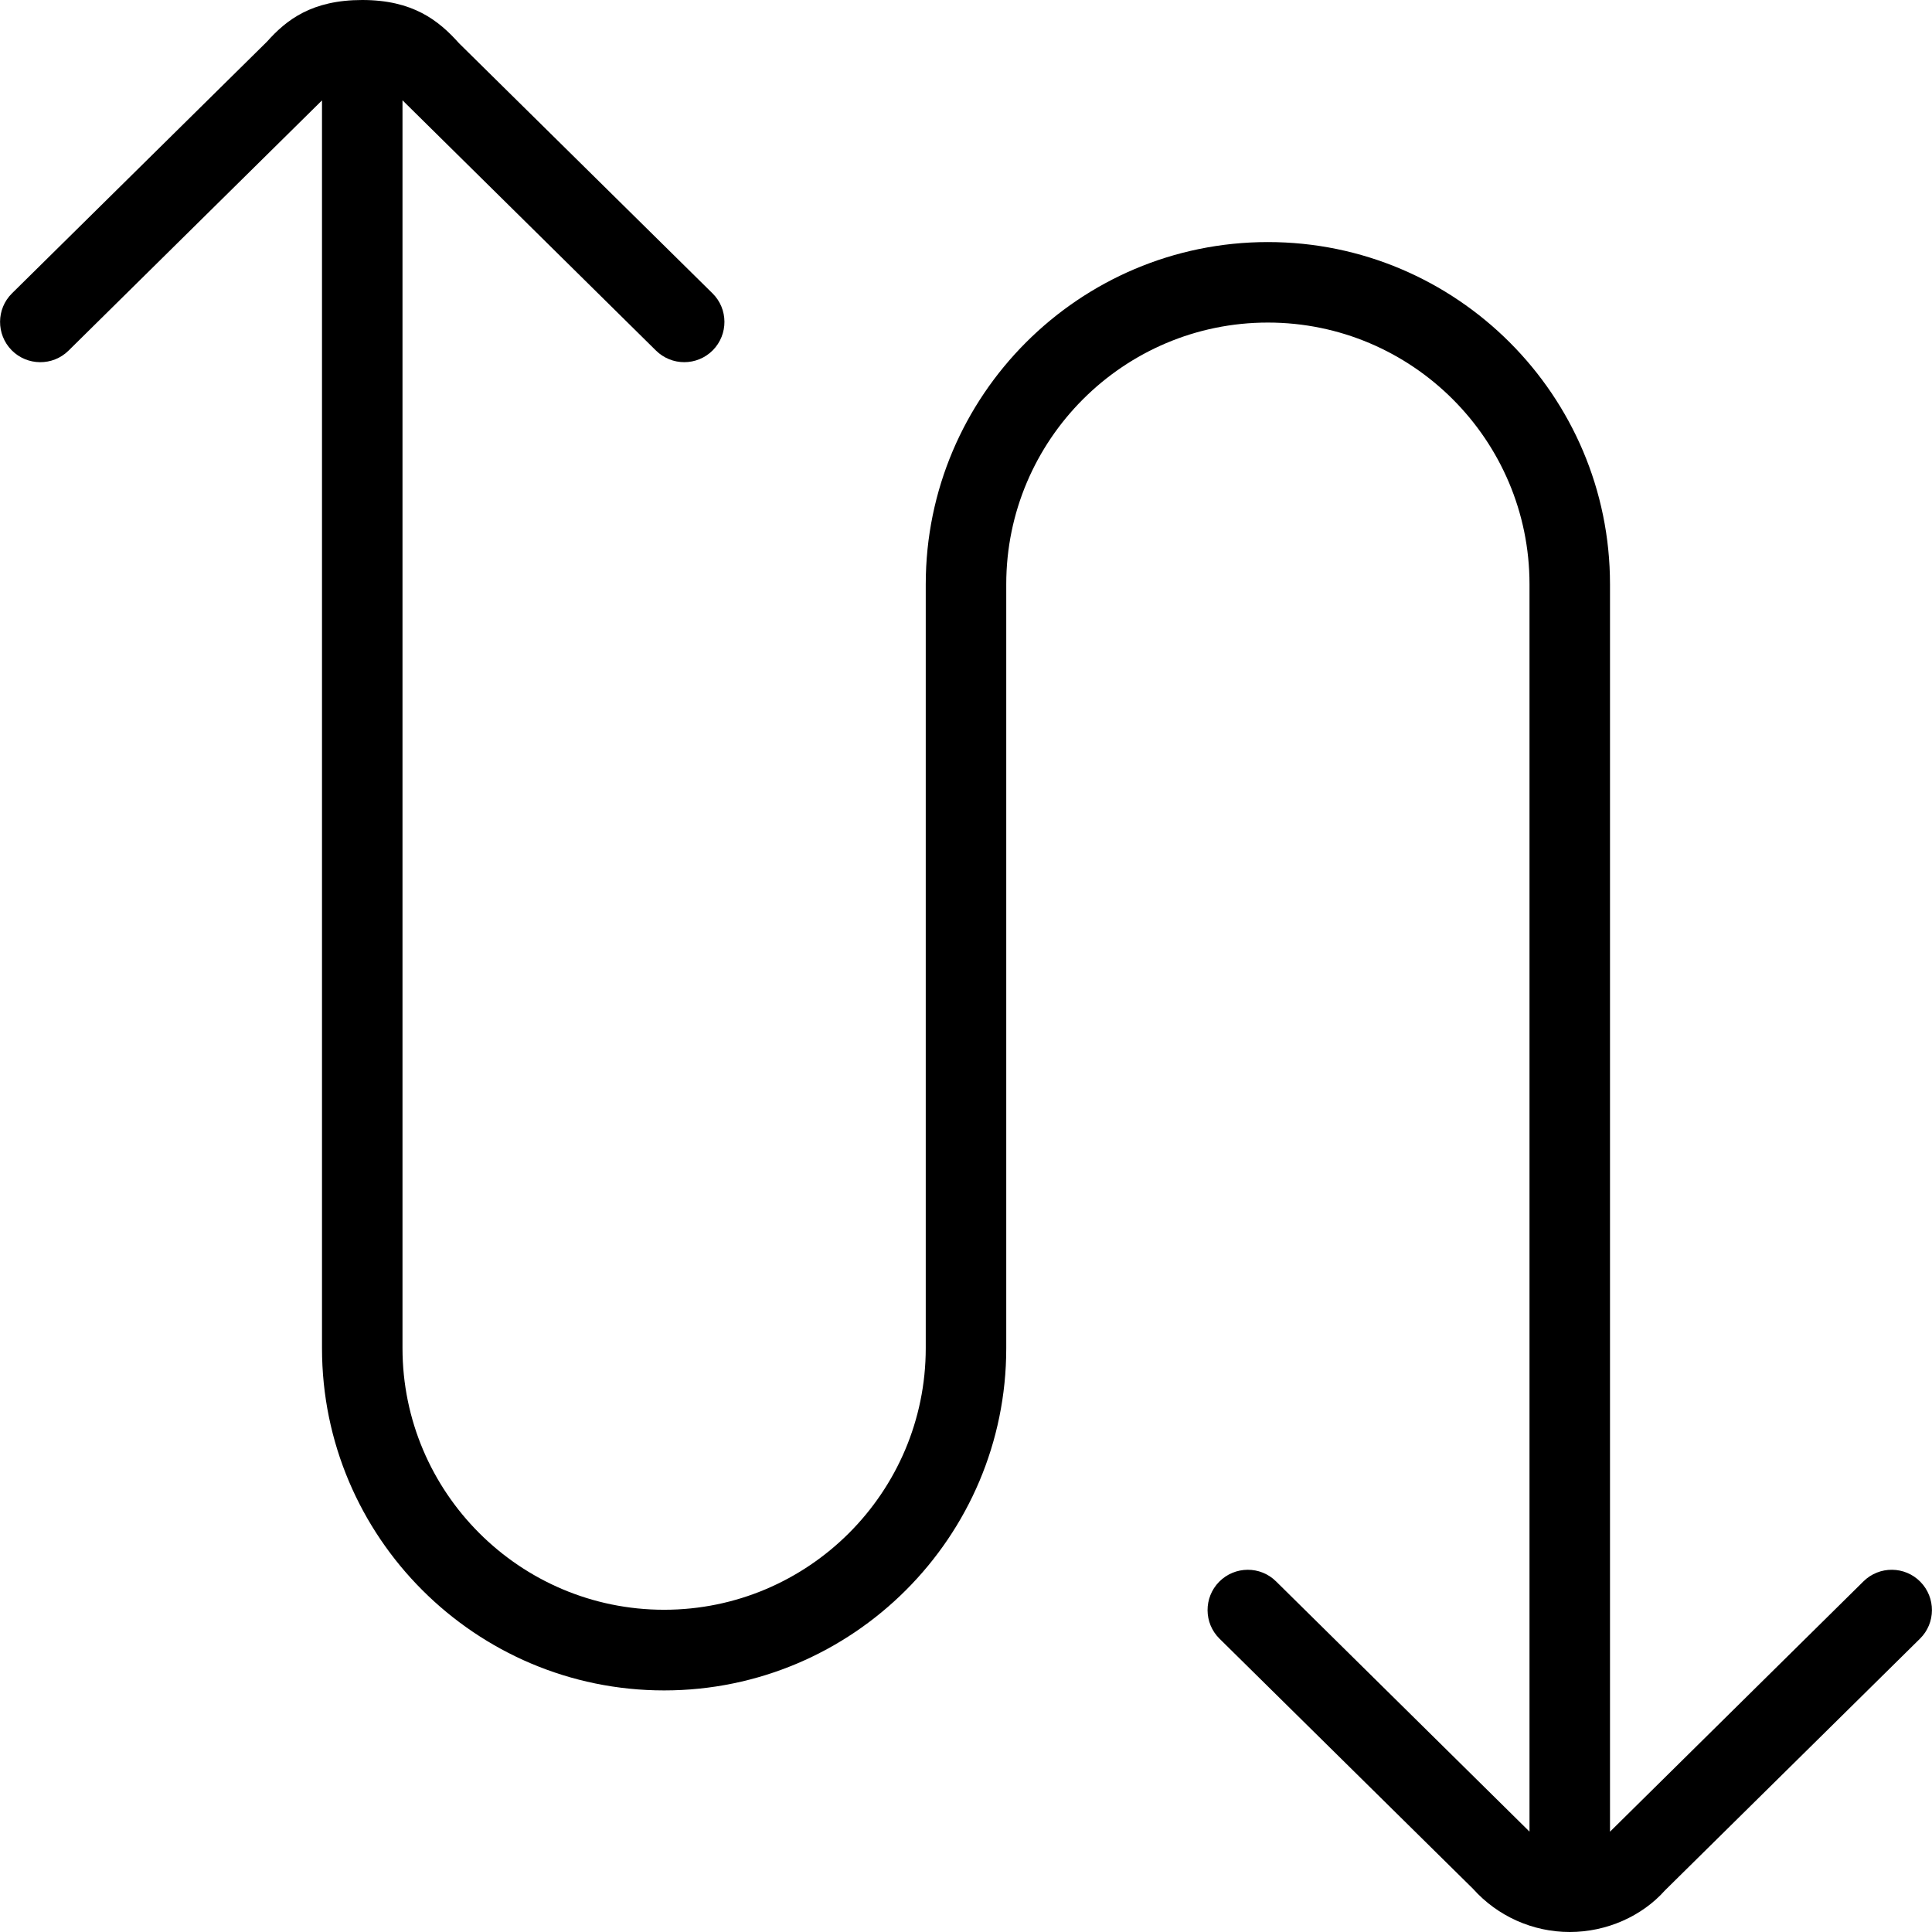 <?xml version="1.0" encoding="UTF-8"?>
<svg xmlns="http://www.w3.org/2000/svg" id="Layer_1" data-name="Layer 1" viewBox="0 0 24 24">
  <path d="m23.852,20.355l-3.17,3.129c-.285.32-.724.516-1.182.516s-.896-.195-1.202-.537l-3.149-3.107c-.196-.193-.198-.51-.004-.707.194-.196.511-.199.707-.004l3.148,3.108V7.257c0-1.792-1.458-3.25-3.25-3.25s-3.25,1.458-3.25,3.25v9.492c0,2.344-1.906,4.25-4.25,4.25s-4.25-1.906-4.25-4.25V1.247L.852,4.355c-.197.195-.514.191-.707-.004-.194-.197-.192-.514.004-.707L3.318.516c.242-.271.557-.516,1.182-.516s.946.25,1.202.537l3.149,3.107c.196.193.198.51.004.707-.098.099-.227.148-.355.148-.127,0-.254-.048-.352-.145l-3.148-3.108v15.501c0,1.792,1.458,3.25,3.25,3.25s3.25-1.458,3.25-3.25V7.257c0-2.344,1.906-4.25,4.25-4.25s4.25,1.906,4.25,4.25v15.497l3.148-3.109c.197-.195.514-.192.707.004.194.197.192.514-.004.707Z"/>
</svg>
